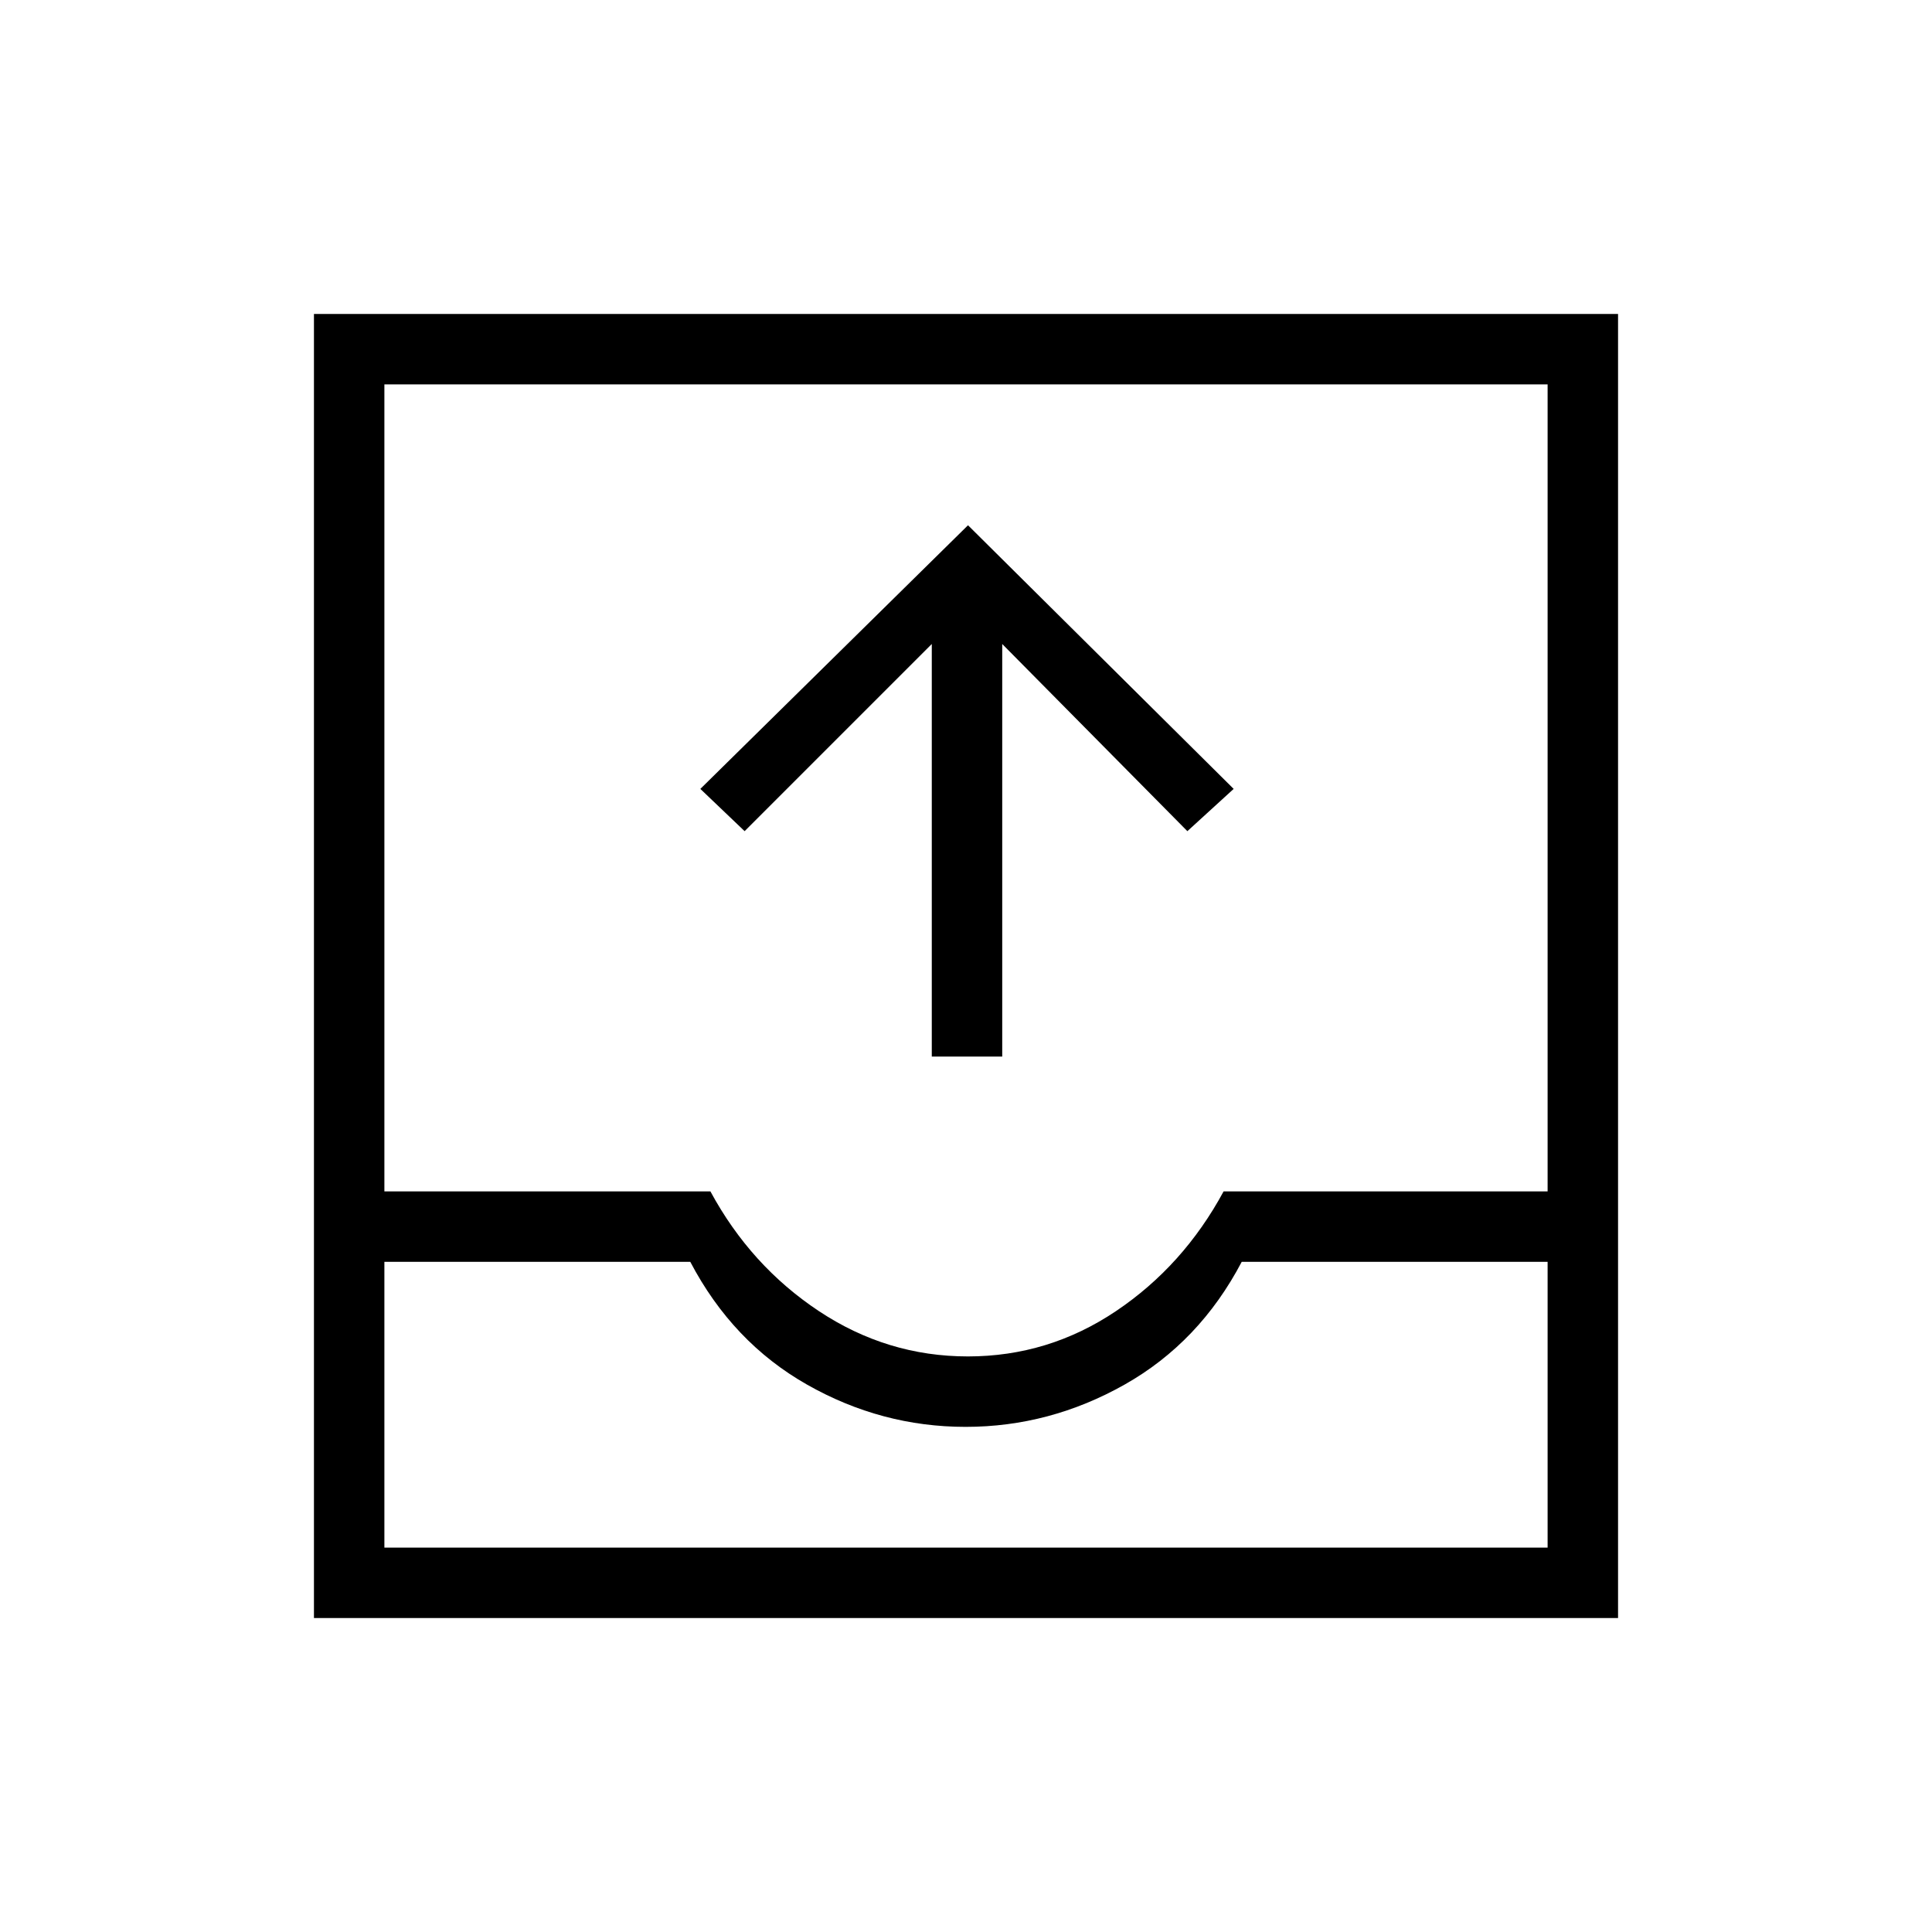 <svg xmlns="http://www.w3.org/2000/svg" height="48" viewBox="0 -960 960 960" width="48"><path d="M156-156v-648h648v648H156Zm35-35h578v-142H617q-21 40-58.2 61-37.21 21-79 21-41.8 0-78.8-21t-58-61H191v142Zm289.93-95q40.07 0 73.57-22.5Q588-331 608-368h161v-401H191v401h162q20 37 53.93 59.5t74 22.5ZM191-191h578-578Zm272-244v-205l-93 93-22-21 133-131 132 131-23 21-92-93v205h-35Z"/></svg>